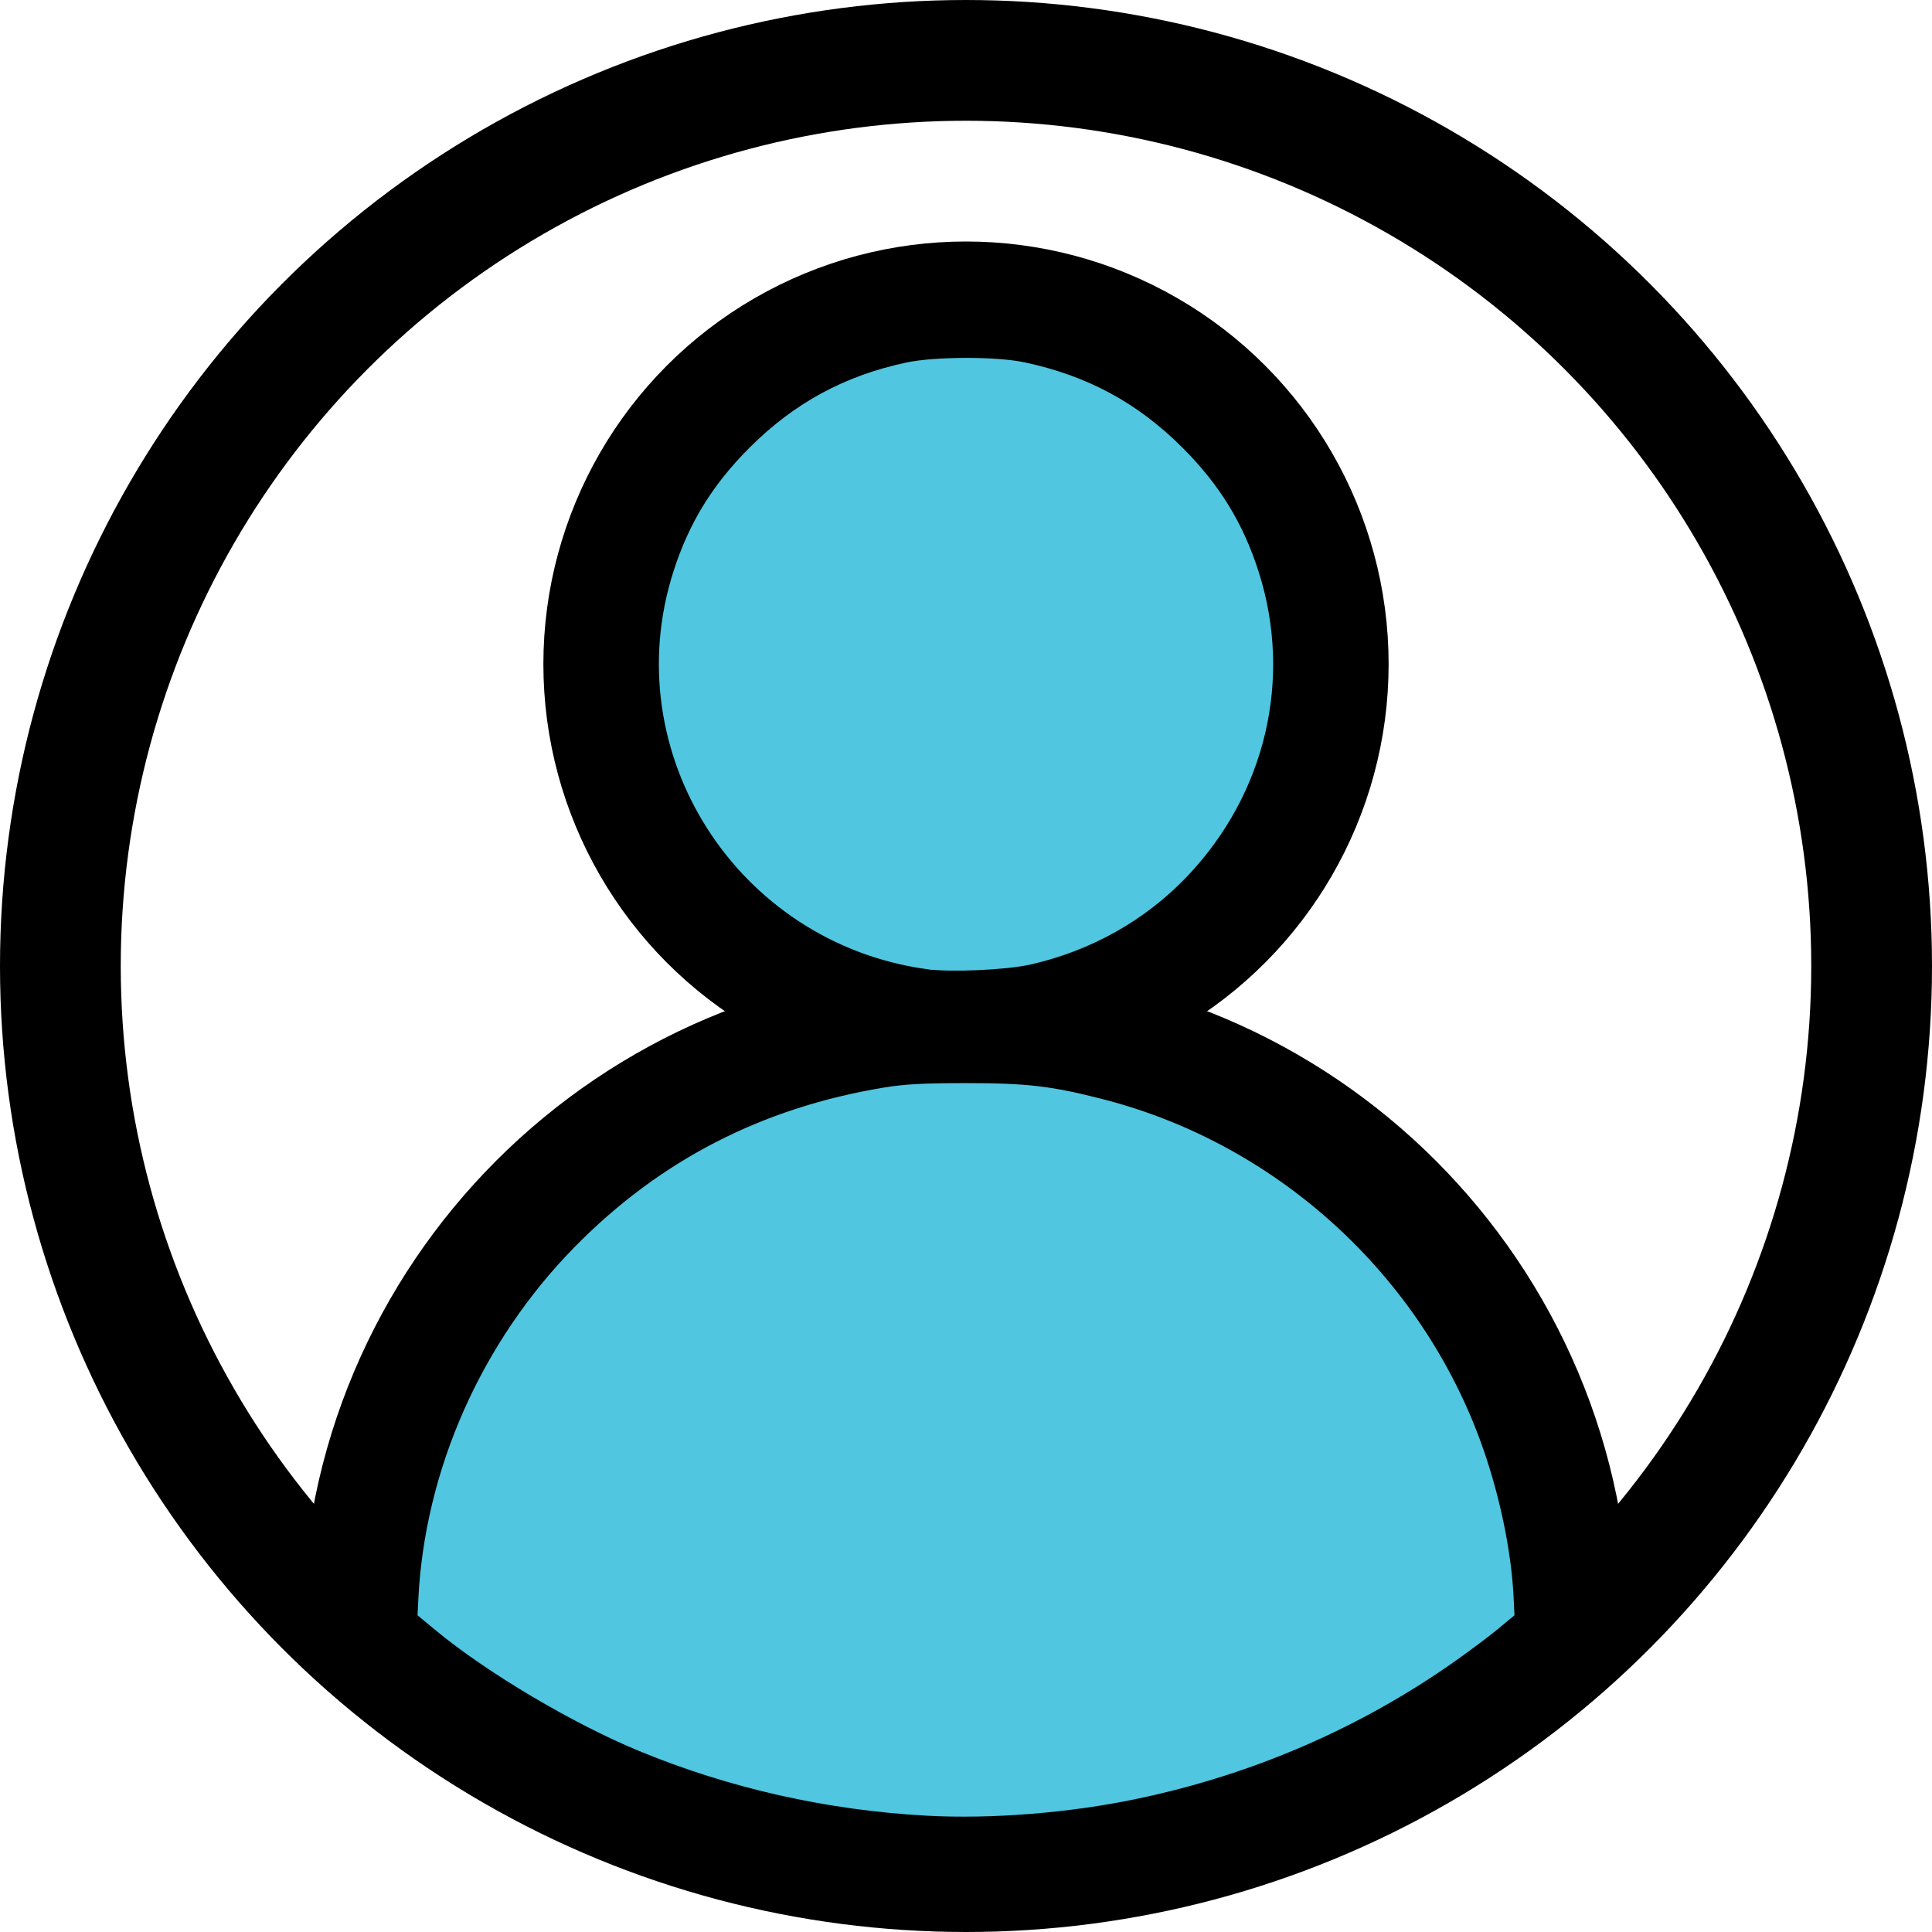 <?xml version="1.0" encoding="UTF-8" standalone="no"?>
<!-- Uploaded to: SVG Repo, www.svgrepo.com, Transformed by: SVG Repo Mixer Tools -->

<svg
   width="256px"
   height="256px"
   viewBox="0 0 32 32"
   enable-background="new 0 0 32 32"
   id="Stock_cut"
   version="1.1"
   xml:space="preserve"
   fill="#000000"
   sodipodi:docname="user-account-red.svg"
   inkscape:version="1.3.2 (091e20e, 2023-11-25, custom)"
   xmlns:inkscape="http://www.inkscape.org/namespaces/inkscape"
   xmlns:sodipodi="http://sodipodi.sourceforge.net/DTD/sodipodi-0.dtd"
   xmlns:xlink="http://www.w3.org/1999/xlink"
   xmlns="http://www.w3.org/2000/svg"
   xmlns:svg="http://www.w3.org/2000/svg"><defs
   id="defs2"><linearGradient
     id="swatch5"
     inkscape:swatch="solid"><stop
       style="stop-color:#2622ac;stop-opacity:1;"
       offset="0"
       id="stop5" /></linearGradient><linearGradient
     id="swatch4"
     inkscape:swatch="solid"><stop
       style="stop-color:#000000;stop-opacity:1;"
       offset="0"
       id="stop4" /></linearGradient><linearGradient
     id="swatch3"
     inkscape:swatch="solid"><stop
       style="stop-color:#000000;stop-opacity:1;"
       offset="0"
       id="stop3" /></linearGradient><linearGradient
     id="swatch2"
     inkscape:swatch="solid"><stop
       style="stop-color:#50c6e0;stop-opacity:1;"
       offset="0"
       id="stop2" /></linearGradient><linearGradient
     inkscape:collect="always"
     xlink:href="#swatch2"
     id="linearGradient2"
     x1="87.871"
     y1="88.018"
     x2="168.134"
     y2="88.018"
     gradientUnits="userSpaceOnUse" /><linearGradient
     inkscape:collect="always"
     xlink:href="#swatch2"
     id="linearGradient3"
     x1="87.87"
     y1="88.018"
     x2="168.134"
     y2="88.018"
     gradientUnits="userSpaceOnUse" /><linearGradient
     inkscape:collect="always"
     xlink:href="#swatch2"
     id="linearGradient4"
     x1="56.101"
     y1="192.118"
     x2="199.899"
     y2="192.118"
     gradientUnits="userSpaceOnUse" /><linearGradient
     inkscape:collect="always"
     xlink:href="#swatch2"
     id="linearGradient5"
     x1="56.101"
     y1="192.118"
     x2="199.899"
     y2="192.118"
     gradientUnits="userSpaceOnUse" /></defs><sodipodi:namedview
   id="namedview2"
   pagecolor="#ffffff"
   bordercolor="#000000"
   borderopacity="0.25"
   inkscape:showpageshadow="2"
   inkscape:pageopacity="0.0"
   inkscape:pagecheckerboard="0"
   inkscape:deskcolor="#d1d1d1"
   showgrid="false"
   inkscape:zoom="3.1757812"
   inkscape:cx="128"
   inkscape:cy="127.84256"
   inkscape:window-width="1350"
   inkscape:window-height="1032"
   inkscape:window-x="130"
   inkscape:window-y="0"
   inkscape:window-maximized="0"
   inkscape:current-layer="Stock_cut" />

<g
   id="SVGRepo_bgCarrier"
   stroke-width="0" />

<g
   id="SVGRepo_tracerCarrier"
   stroke-linecap="round"
   stroke-linejoin="round" />

<g
   id="SVGRepo_iconCarrier"> <desc
   id="desc1" /> <g
   id="g2"> <circle
   cx="16"
   cy="16"
   fill="none"
   r="15"
   stroke="#000000"
   stroke-linejoin="round"
   stroke-miterlimit="10"
   stroke-width="2"
   id="circle1"
   style="stroke-width:2;stroke-dasharray:none" /> <path
   d="M26,27L26,27 c0-5.523-4.477-10-10-10h0c-5.523,0-10,4.477-10,10v0"
   fill="none"
   stroke="#000000"
   stroke-linejoin="round"
   stroke-miterlimit="10"
   stroke-width="2"
   id="path1" /> <circle
   cx="16"
   cy="11"
   fill="none"
   r="6"
   stroke="#000000"
   stroke-linejoin="round"
   stroke-miterlimit="10"
   stroke-width="2"
   id="circle2"
   style="stroke-width:2;stroke-dasharray:none" /> </g> </g>

<path
   style="fill:url(#linearGradient2);fill-rule:nonzero;stroke:url(#linearGradient3);stroke-width:1.791;fill-opacity:1;stroke-dasharray:none;paint-order:stroke markers fill"
   d="M 122.86,127.527 C 98.261,124.056 82.592,99.435 90.079,76.018 c 2.014,-6.298 5.057,-11.252 9.867,-16.062 5.796,-5.796 12.318,-9.338 20.339,-11.045 3.679,-0.783 11.719,-0.792 15.332,-0.016 8.164,1.752 14.623,5.248 20.436,11.061 4.81,4.81 7.853,9.764 9.867,16.062 4.431,13.858 0.934,28.772 -9.258,39.481 -5.423,5.699 -12.437,9.645 -20.318,11.432 -3.095,0.702 -10.434,1.026 -13.484,0.595 z"
   id="path2"
   transform="scale(0.125)" /><path
   style="fill:url(#linearGradient5);fill-opacity:1;fill-rule:nonzero;stroke:url(#linearGradient4);stroke-width:1.72;stroke-dasharray:none;paint-order:markers fill stroke"
   d="m 122.804,239.729 c -13.087,-0.718 -25.941,-3.611 -37.786,-8.505 -8.775,-3.626 -20.067,-10.328 -26.789,-15.9 l -2.022,-1.676 0.075,-1.574 c 0.805,-16.985 8.253,-33.801 20.482,-46.247 11.151,-11.347 24.514,-18.231 40.53,-20.877 2.64,-0.436 5.187,-0.572 10.706,-0.572 8.004,0 11.2,0.375 17.948,2.108 23.453,6.023 42.642,23.996 50.189,47.009 2.038,6.214 3.322,12.829 3.577,18.421 l 0.079,1.732 -1.936,1.605 c -1.065,0.883 -3.544,2.741 -5.51,4.129 -12.515,8.836 -26.701,14.97 -41.99,18.157 -8.829,1.84 -19.078,2.655 -27.552,2.19 z"
   id="path3"
   transform="scale(0.125)" /></svg>
